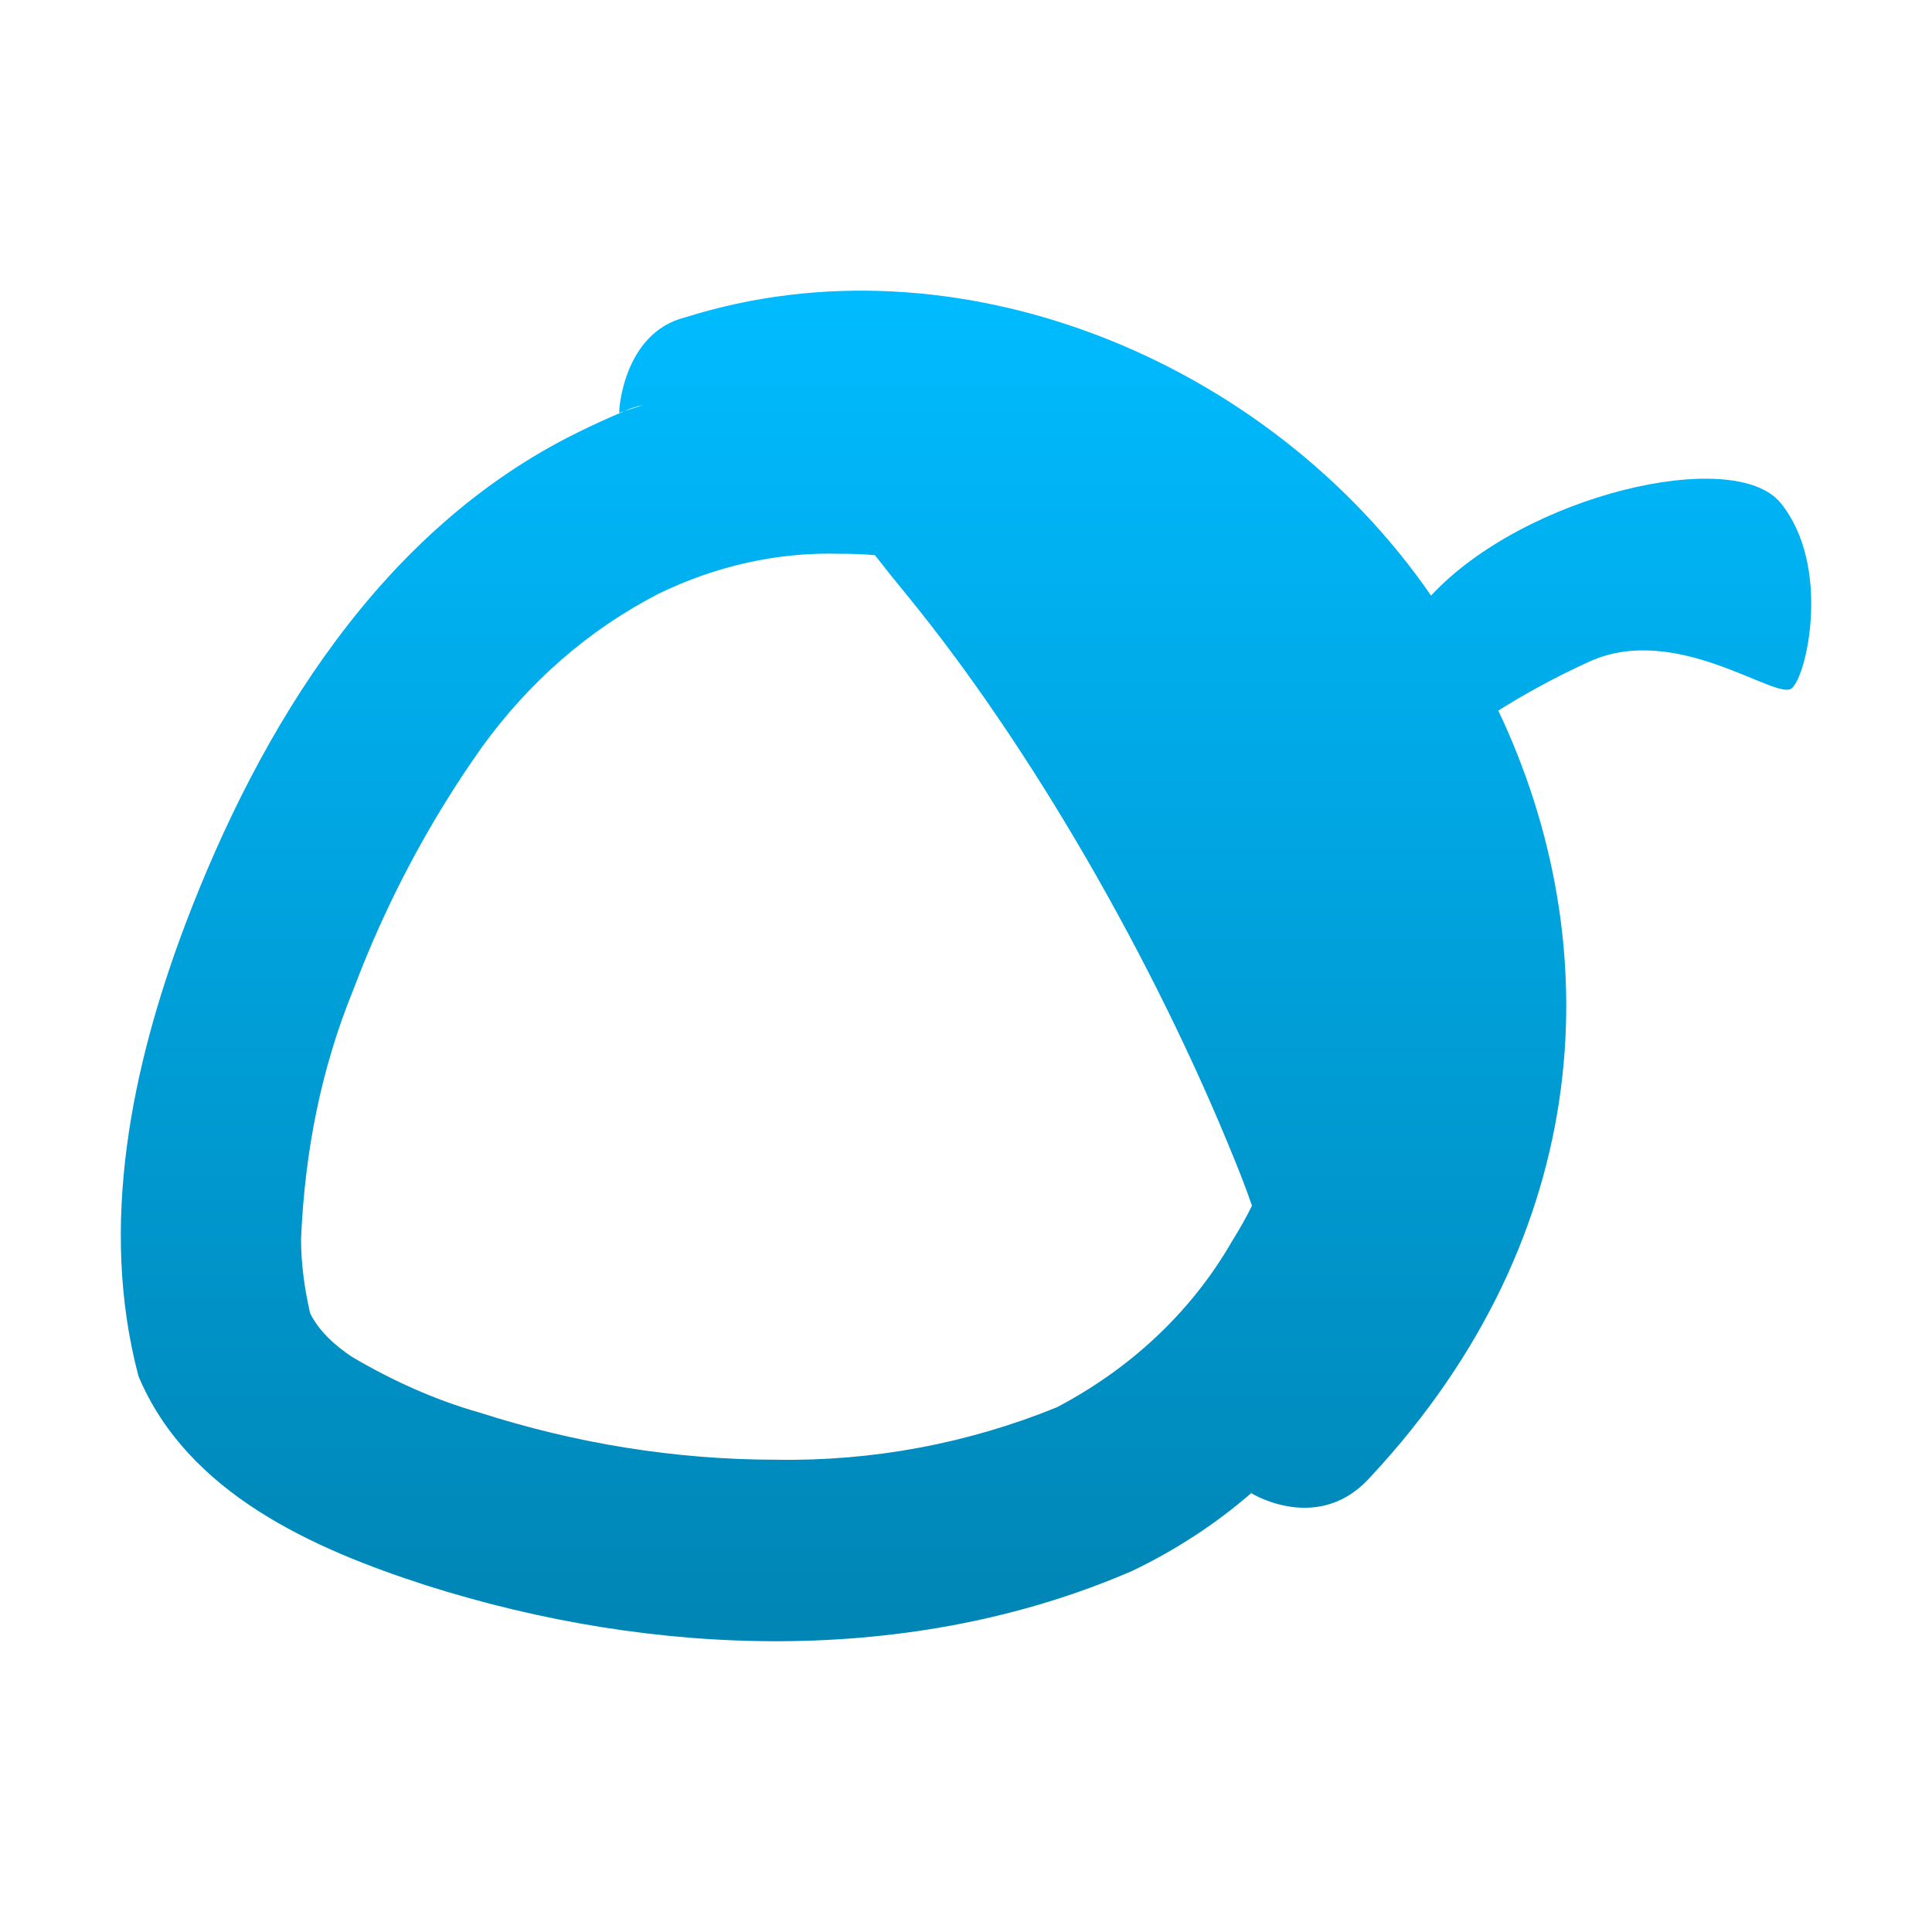 <svg xmlns="http://www.w3.org/2000/svg" xmlns:xlink="http://www.w3.org/1999/xlink" width="64" height="64" viewBox="0 0 64 64" version="1.1">
<defs>
<linearGradient id="linear0" gradientUnits="userSpaceOnUse" x1="0" y1="0" x2="0" y2="1" gradientTransform="matrix(55.996,0,0,44.738,4.004,9.629)">
<stop offset="0" style="stop-color:#00bbff;stop-opacity:1;"/>
<stop offset="1" style="stop-color:#0085b5;stop-opacity:1;"/>
</linearGradient>
</defs>
<g id="surface1">
<path style=" stroke:none;fill-rule:evenodd;fill:url(#linear0);" d="M 41.469 49.445 C 40.277 50.48 38.945 51.348 37.504 52.039 C 30.148 55.223 21.637 54.902 14.137 52.523 C 10.375 51.312 6.219 49.469 4.59 45.594 C 3.262 40.605 4.359 35.332 6.141 30.613 C 8.625 24.074 12.621 17.539 19.117 14.336 C 19.629 14.078 20.148 13.848 20.668 13.625 C 20.883 13.559 21.098 13.48 21.312 13.414 C 21.105 13.457 20.891 13.523 20.668 13.625 C 20.621 13.633 20.566 13.652 20.516 13.676 C 20.488 13.711 20.609 11.027 22.703 10.512 C 31.656 7.684 41.996 11.883 47.406 19.73 C 50.504 16.391 57.449 14.766 58.988 16.664 C 60.664 18.73 59.867 22.367 59.355 22.801 C 58.848 23.23 55.527 20.594 52.637 21.922 C 51.465 22.457 50.5 22.996 49.633 23.539 C 53.281 31.227 52.91 40.836 45.43 48.891 C 43.738 50.832 41.527 49.512 41.453 49.465 C 41.457 49.461 41.465 49.453 41.469 49.445 Z M 41.473 39.941 C 41.277 40.34 41.055 40.727 40.82 41.105 C 39.445 43.5 37.406 45.359 35.012 46.617 C 32.074 47.816 28.898 48.41 25.723 48.355 C 22.371 48.355 19.074 47.816 15.898 46.797 C 14.402 46.375 12.965 45.719 11.648 44.941 C 11.109 44.578 10.566 44.102 10.273 43.5 C 10.094 42.723 9.973 41.883 9.973 41.043 C 10.094 38.172 10.629 35.414 11.707 32.781 C 12.789 29.902 14.223 27.207 15.961 24.754 C 17.52 22.598 19.496 20.859 21.832 19.66 C 23.688 18.762 25.723 18.285 27.82 18.344 C 28.207 18.344 28.598 18.355 28.984 18.391 C 29.312 18.812 29.664 19.254 30.031 19.699 C 34.145 24.723 38.234 31.836 40.887 38.395 C 41.098 38.914 41.301 39.434 41.473 39.941 Z M 41.473 39.941 "/>
</g>
</svg>
